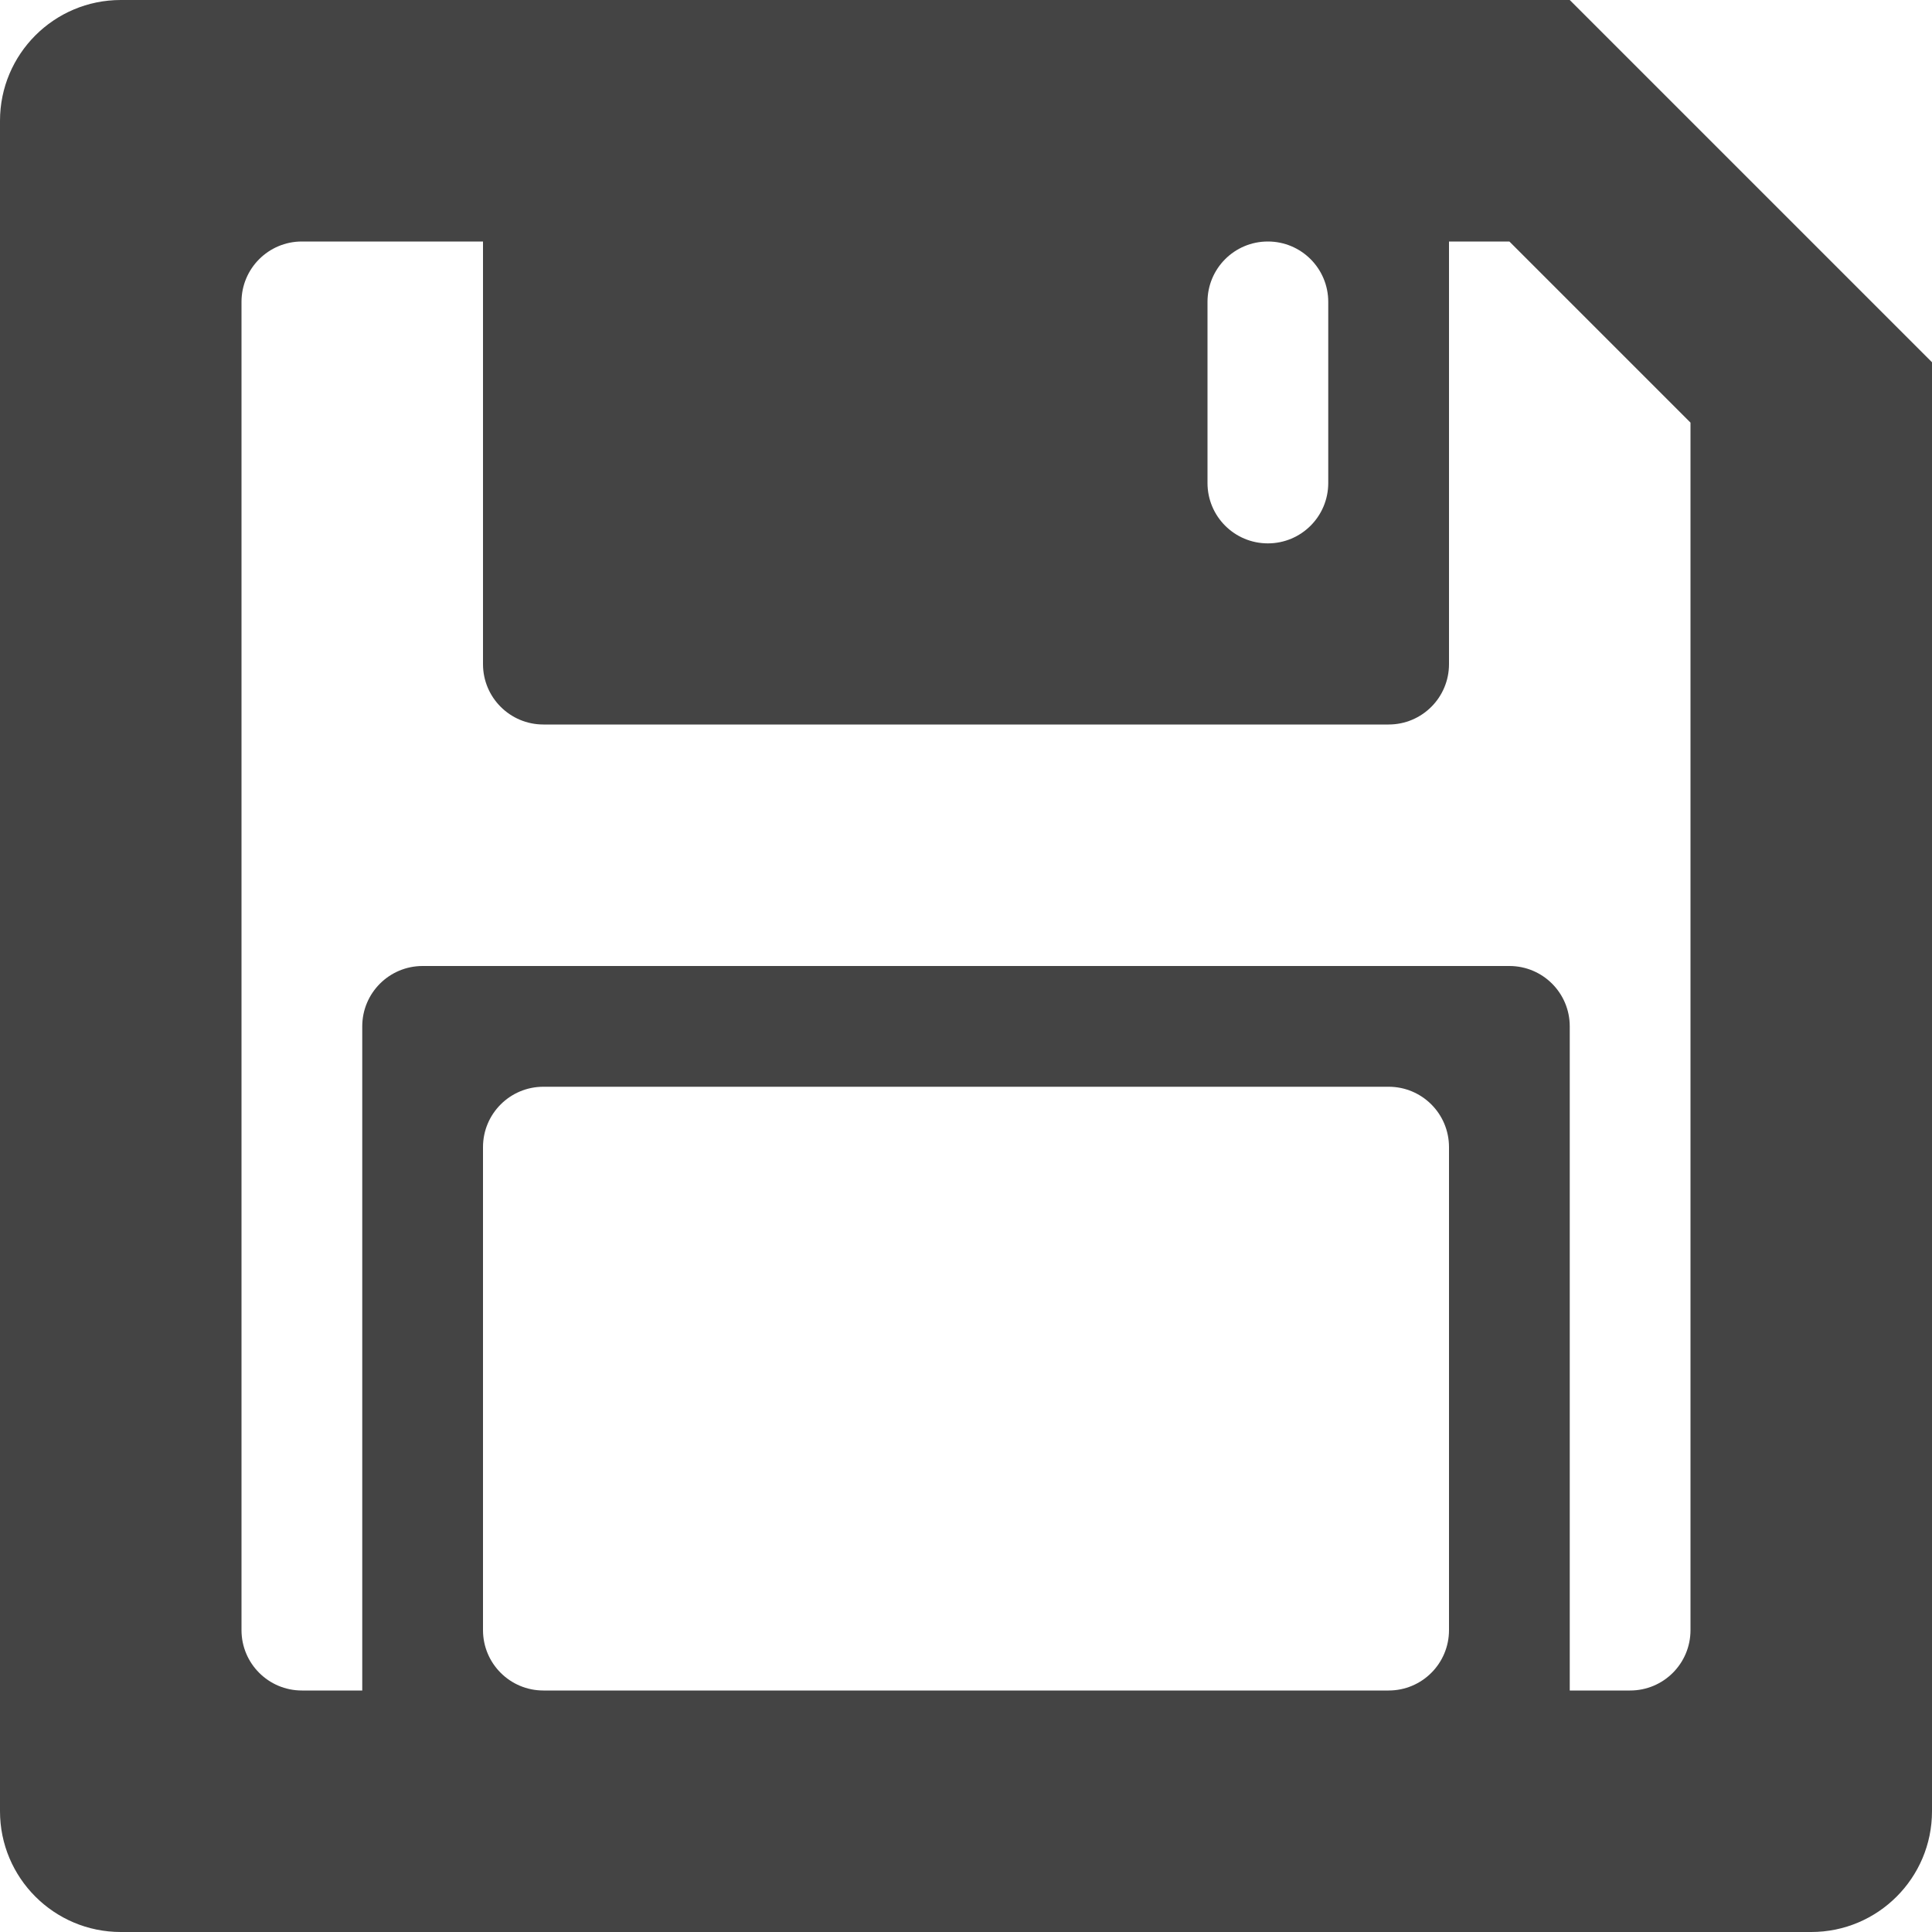 <?xml version="1.0" encoding="utf-8"?>
<!-- Generated by IcoMoon.io -->
<!DOCTYPE svg PUBLIC "-//W3C//DTD SVG 1.1//EN" "http://www.w3.org/Graphics/SVG/1.1/DTD/svg11.dtd">
<svg version="1.1" xmlns="http://www.w3.org/2000/svg" xmlns:xlink="http://www.w3.org/1999/xlink" width="32" height="32" viewBox="0 0 32 32">
<path fill="#444444" d="M30 32h-28c-1.104 0-2-0.896-2-2v-28c0-1.104 0.896-2 2-2h24l6 6v24c0 1.104-0.896 2-2 2zM8 27c0 0.553 0.448 1 1 1h14c0.553 0 1-0.447 1-1v-8c0-0.553-0.447-1-1-1h-14c-0.552 0-1 0.447-1 1v8zM22 5c0-0.553-0.447-1-1-1s-1 0.447-1 1v3c0 0.553 0.447 1 1 1s1-0.447 1-1v-3zM28 7l-3-3h-1v7c0 0.553-0.447 1-1 1h-14c-0.552 0-1-0.447-1-1v-7h-3c-0.552 0-1 0.447-1 1v22c0 0.553 0.448 1 1 1h1v-11c0-0.553 0.448-1 1-1h18c0.553 0 1 0.447 1 1v11h1c0.553 0 1-0.447 1-1v-20z"></path>
</svg>
